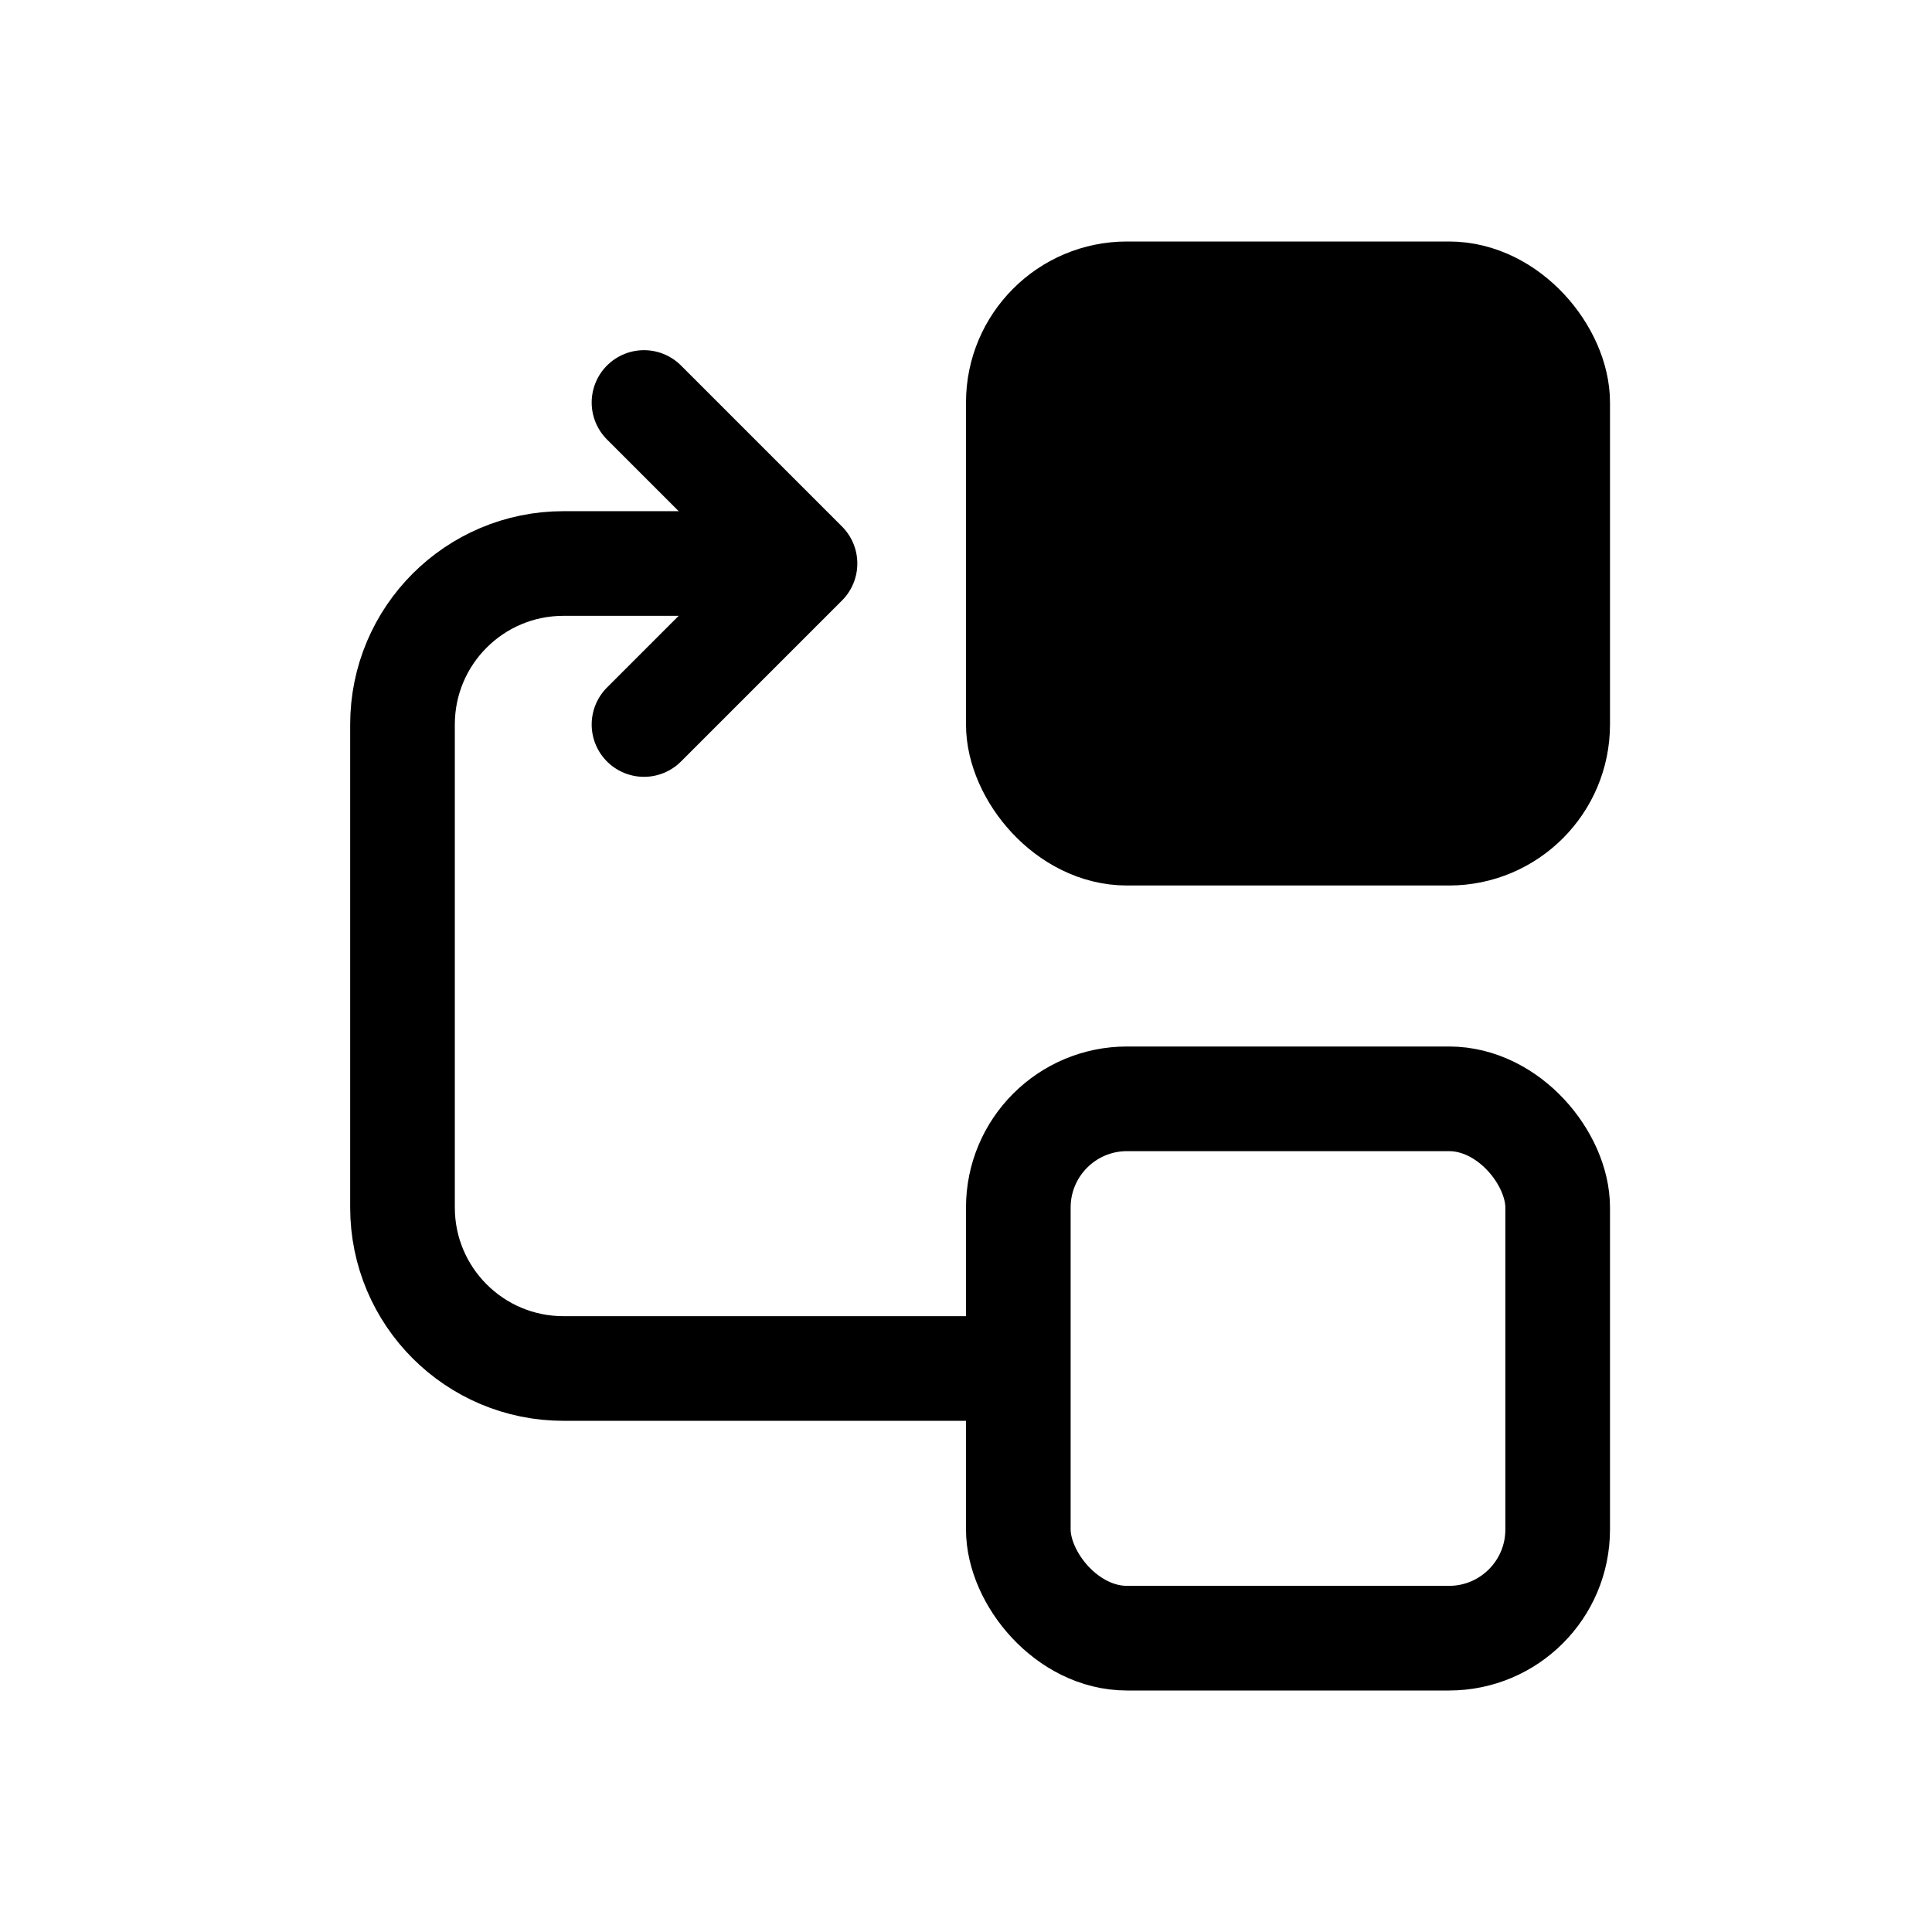<svg width="24" height="24" viewBox="0 0 24 24" fill="none" xmlns="http://www.w3.org/2000/svg">
<path d="M12.5 17H7C5.895 17 5 16.105 5 15V9C5 7.895 5.895 7 7 7H9.5" stroke="black" stroke-width="1.3"/>
<path d="M8 5L10 7L8 9" stroke="black" stroke-width="1.3" stroke-linecap="round" stroke-linejoin="round"/>
<rect x="12.65" y="3.65" width="6.7" height="6.7" rx="1.35" fill="black" stroke="black" stroke-width="1.3"/>
<rect x="12.65" y="13.65" width="6.7" height="6.7" rx="1.35" stroke="black" stroke-width="1.3"/>
</svg>
